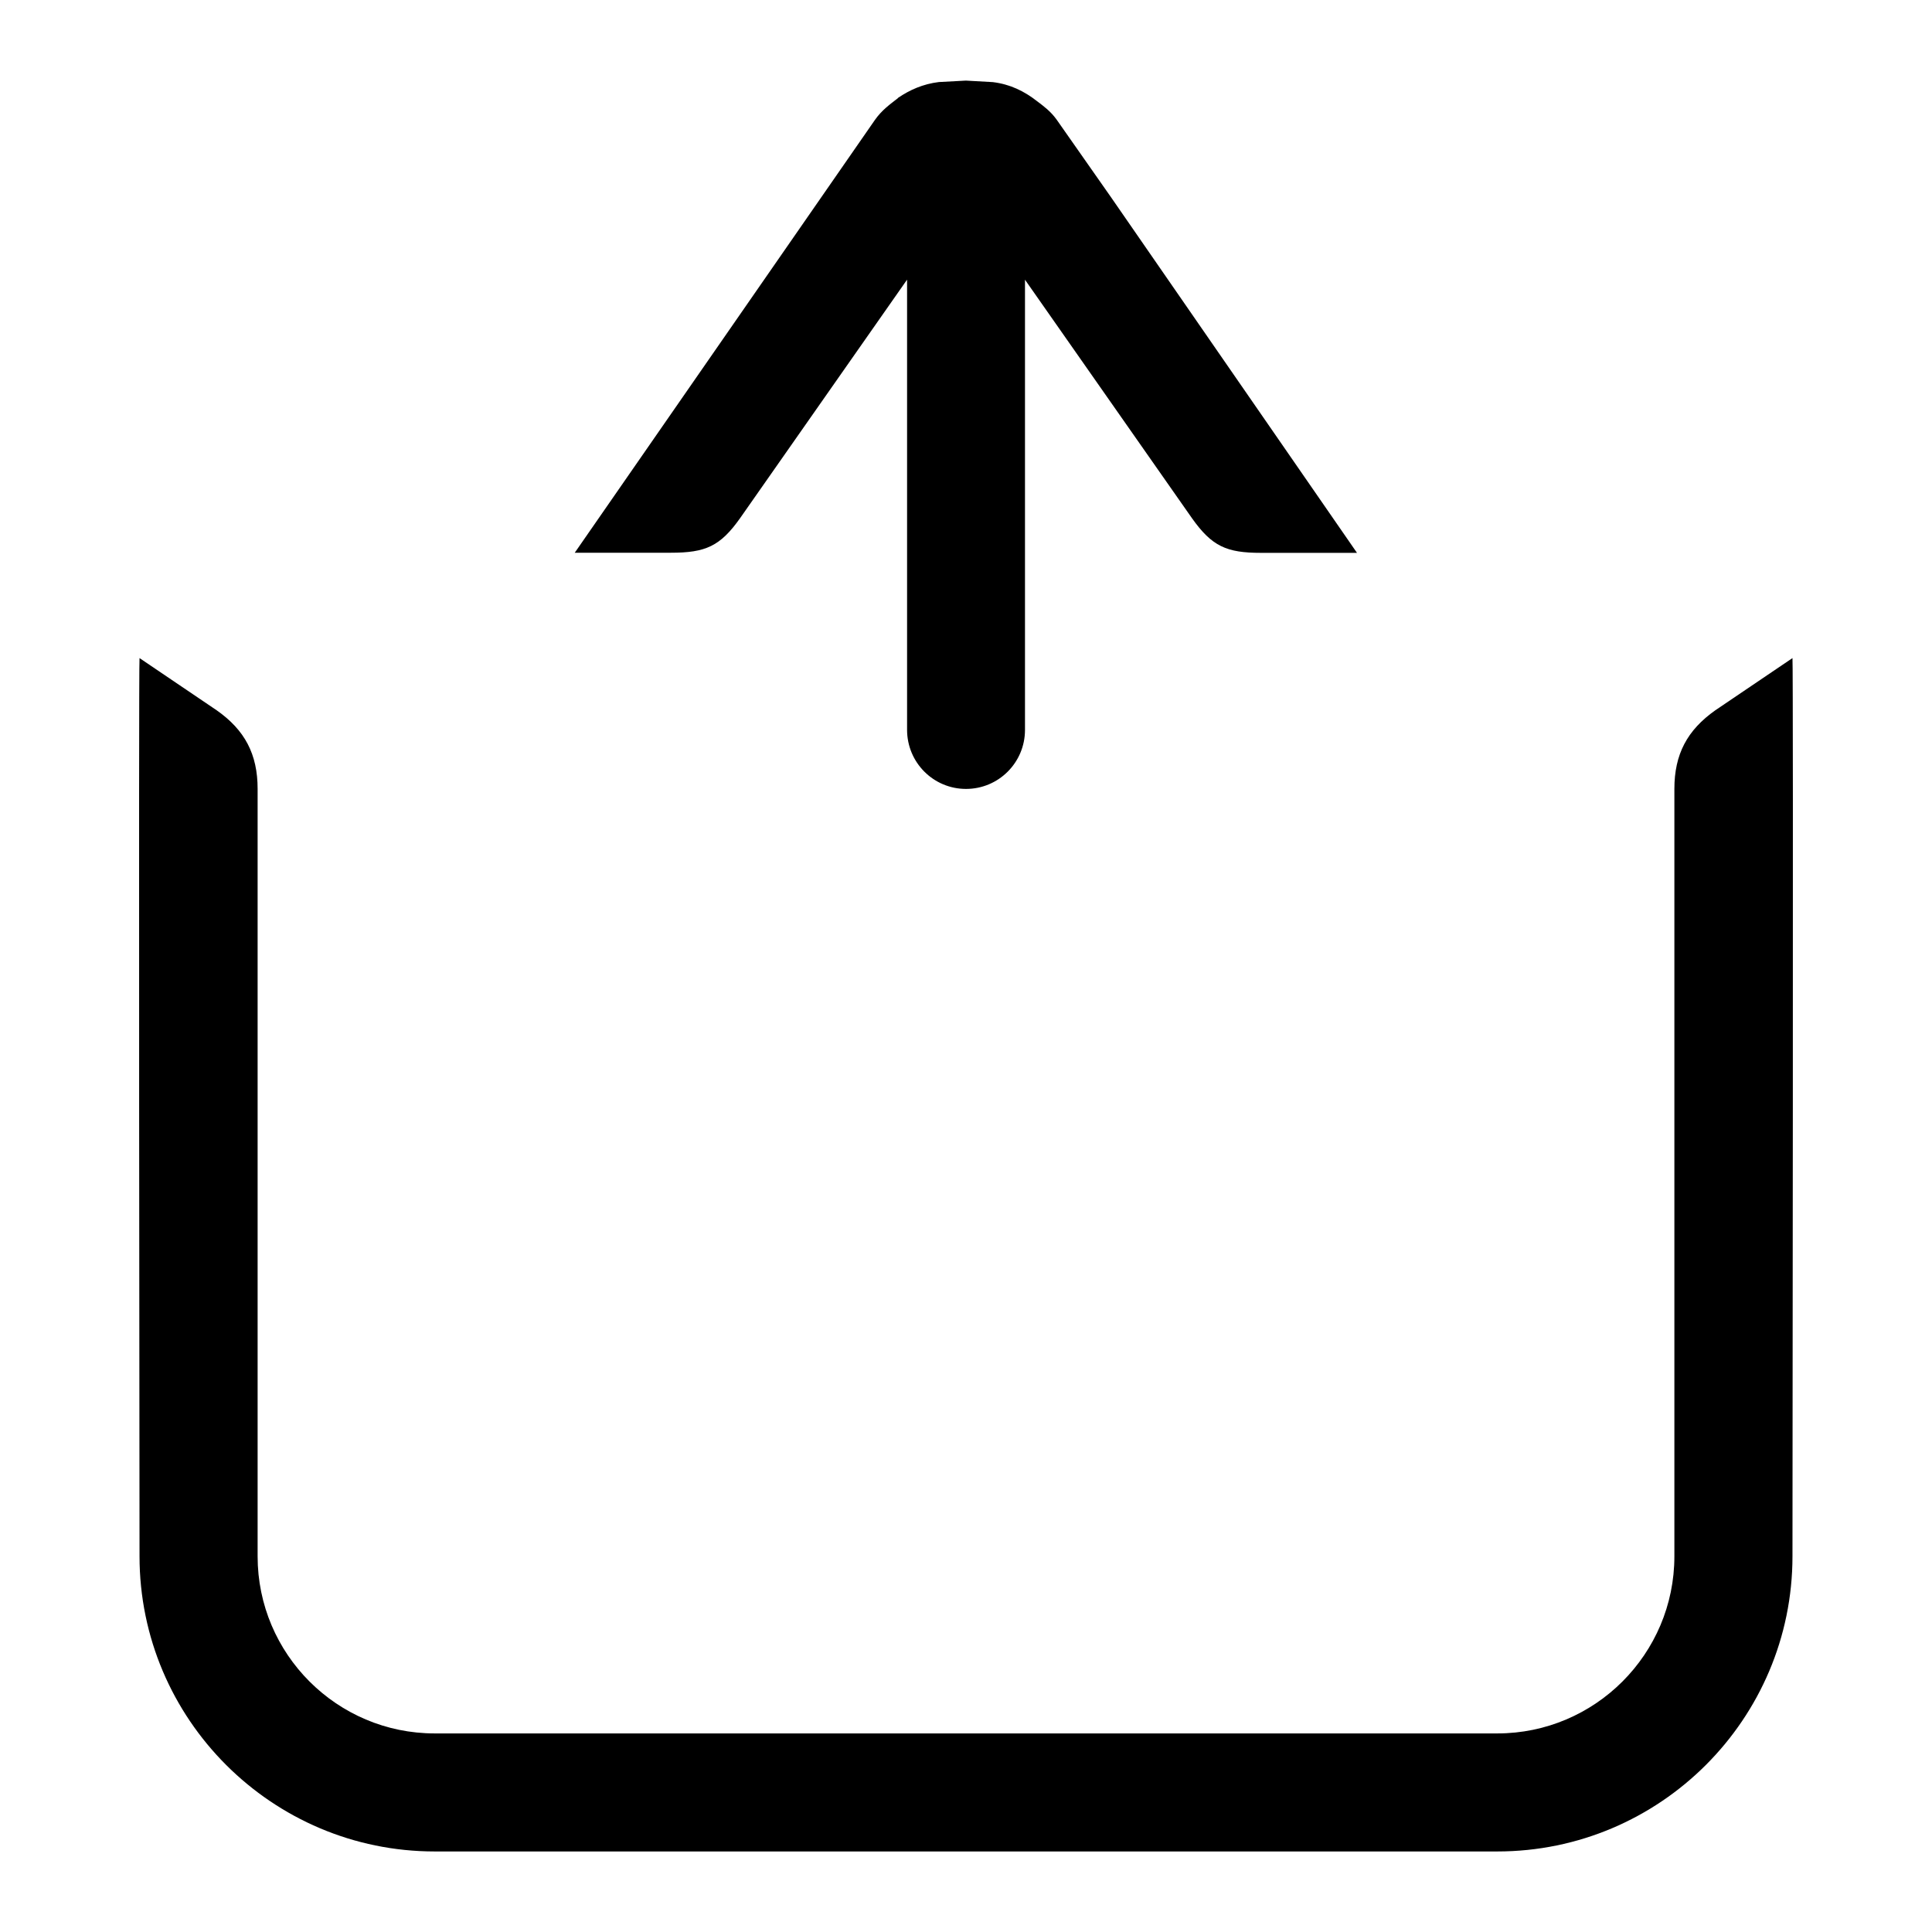 <!-- Generated by IcoMoon.io -->
<svg version="1.1" xmlns="http://www.w3.org/2000/svg" width="32" height="32" viewBox="0 0 32 32">
<title>out</title>
<path d="M29.689 25.777c0 2.696-2.193 4.889-4.889 4.889h-17.6c-2.695 0-4.889-2.193-4.889-4.889 0 0-0.017-14.807 0-14.877l1.277 0.864c0.468 0.328 0.679 0.729 0.679 1.303v12.711c0 1.619 1.316 2.933 2.933 2.933h17.6c1.617 0 2.933-1.315 2.933-2.933v-12.711c0-0.573 0.211-0.973 0.679-1.303l1.277-0.864c0.016 0.071 0 14.877 0 14.877zM9.52 9.155h1.592c0.575 0 0.817-0.107 1.148-0.575l2.764-3.948v7.456c0 0.541 0.436 0.979 0.976 0.979s0.977-0.437 0.977-0.977v-7.457l2.765 3.949c0.332 0.468 0.573 0.575 1.145 0.575h1.589l-4.076-5.893-0.899-1.283c-0.1-0.139-0.212-0.22-0.324-0.305-0.213-0.167-0.447-0.281-0.733-0.316l-0.445-0.025-0.449 0.024c-0.261 0.032-0.479 0.128-0.679 0.264l0.001 0.003c-0.132 0.103-0.265 0.196-0.381 0.361l-4.972 7.169z"></path>
</svg>
